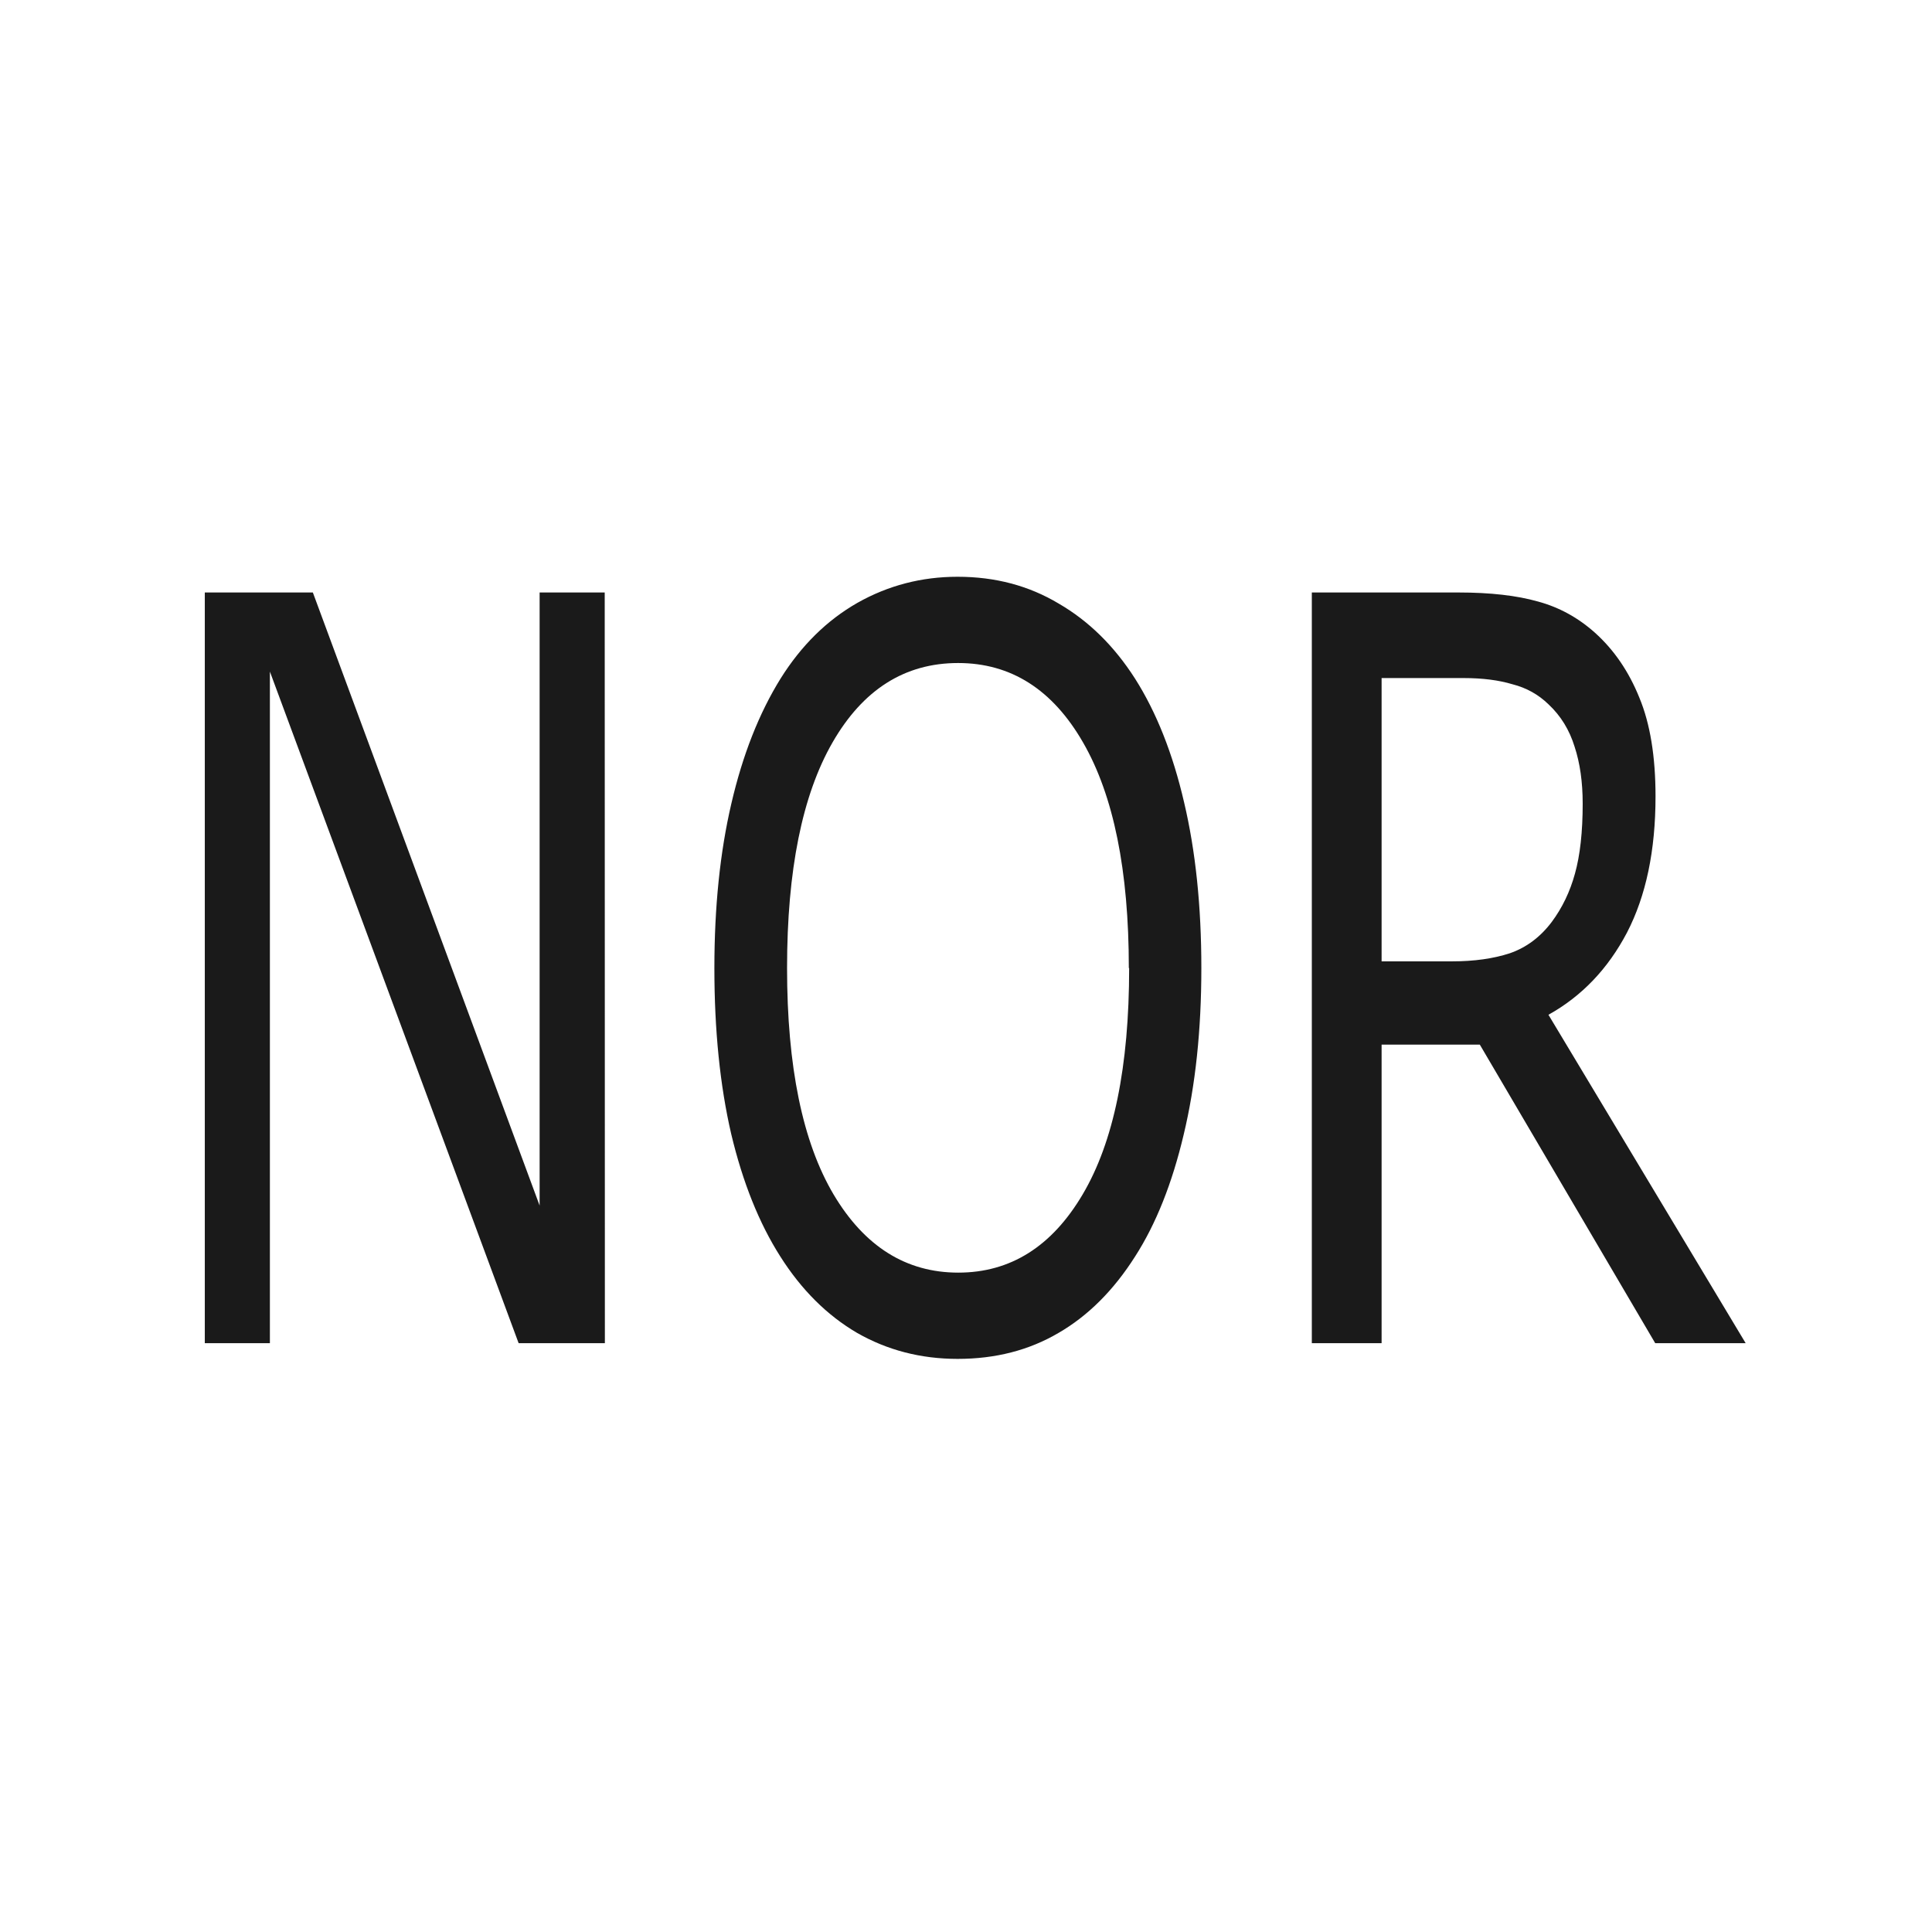 <?xml version="1.0" encoding="UTF-8" standalone="no"?>
<!-- Created with Inkscape (http://www.inkscape.org/) -->

<svg
   width="10mm"
   height="10mm"
   viewBox="0 0 10 10"
   version="1.1"
   id="svg1"
   inkscape:version="1.4.2 (ebf0e940, 2025-05-08)"
   sodipodi:docname="nor_sprite.svg"
   xmlns:inkscape="http://www.inkscape.org/namespaces/inkscape"
   xmlns:sodipodi="http://sodipodi.sourceforge.net/DTD/sodipodi-0.dtd"
   xmlns="http://www.w3.org/2000/svg"
   xmlns:svg="http://www.w3.org/2000/svg">
  <sodipodi:namedview
     id="namedview1"
     pagecolor="#ffffff"
     bordercolor="#000000"
     borderopacity="0.25"
     inkscape:showpageshadow="2"
     inkscape:pageopacity="0.0"
     inkscape:pagecheckerboard="0"
     inkscape:deskcolor="#d1d1d1"
     inkscape:document-units="mm"
     inkscape:zoom="16.018649"
     inkscape:cx="14.888896"
     inkscape:cy="19.040308"
     inkscape:window-width="1552"
     inkscape:window-height="981"
     inkscape:window-x="131"
     inkscape:window-y="38"
     inkscape:window-maximized="0"
     inkscape:current-layer="layer1"
     showgrid="true">
    <inkscape:grid
       id="grid1"
       units="mm"
       originx="0"
       originy="0"
       spacingx="1"
       spacingy="1"
       empcolor="#0099e5"
       empopacity="0.302"
       color="#0099e5"
       opacity="0.149"
       empspacing="5"
       enabled="true"
       visible="true" />
  </sodipodi:namedview>
  <defs
     id="defs1" />
  <g
     inkscape:label="Layer 1"
     inkscape:groupmode="layer"
     id="layer1">
    <path
       d="M 3.745,5.808 H 3.211 L 1.671,2.904 V 5.808 H 1.268 V 2.562 H 1.937 L 3.341,5.213 V 2.562 h 0.403 z M 7.028,2.935 q 0.198,0.218 0.303,0.534 0.107,0.316 0.107,0.717 0,0.401 -0.109,0.719 Q 7.222,5.222 7.028,5.433 6.828,5.653 6.553,5.764 6.28,5.876 5.929,5.876 q -0.342,0 -0.624,-0.113 Q 5.027,5.649 4.831,5.433 4.634,5.217 4.527,4.903 4.423,4.589 4.423,4.186 q 0,-0.397 0.105,-0.711 0.105,-0.316 0.305,-0.541 0.192,-0.214 0.475,-0.327 0.286,-0.113 0.621,-0.113 0.349,0 0.626,0.116 0.279,0.113 0.473,0.325 z m -0.039,1.251 q 0,-0.632 -0.283,-0.975 -0.283,-0.344 -0.774,-0.344 -0.495,0 -0.778,0.344 -0.281,0.342 -0.281,0.975 0,0.639 0.288,0.979 0.288,0.338 0.772,0.338 0.484,0 0.77,-0.338 0.288,-0.34 0.288,-0.979 z M 10.808,5.808 H 10.248 L 9.162,4.517 H 8.554 v 1.291 h -0.432 V 2.562 h 0.909 q 0.294,0 0.491,0.039 0.196,0.037 0.353,0.135 0.177,0.111 0.275,0.281 0.1,0.168 0.1,0.427 0,0.351 -0.177,0.589 -0.177,0.235 -0.486,0.355 z m -1.009,-2.333 q 0,-0.14 -0.05,-0.246 Q 9.701,3.12 9.588,3.046 9.494,2.982 9.365,2.959 9.237,2.932 9.062,2.932 H 8.554 v 1.225 h 0.436 q 0.205,0 0.358,-0.035 0.153,-0.037 0.259,-0.135 0.098,-0.092 0.144,-0.209 0.048,-0.12 0.048,-0.303 z"
       id="text1"
       style="font-size:4.465px;fill:#1a1a1a;stroke-width:0.372"
       transform="scale(0.836,1.197)"
       aria-label="NOR" />
  </g>
</svg>

